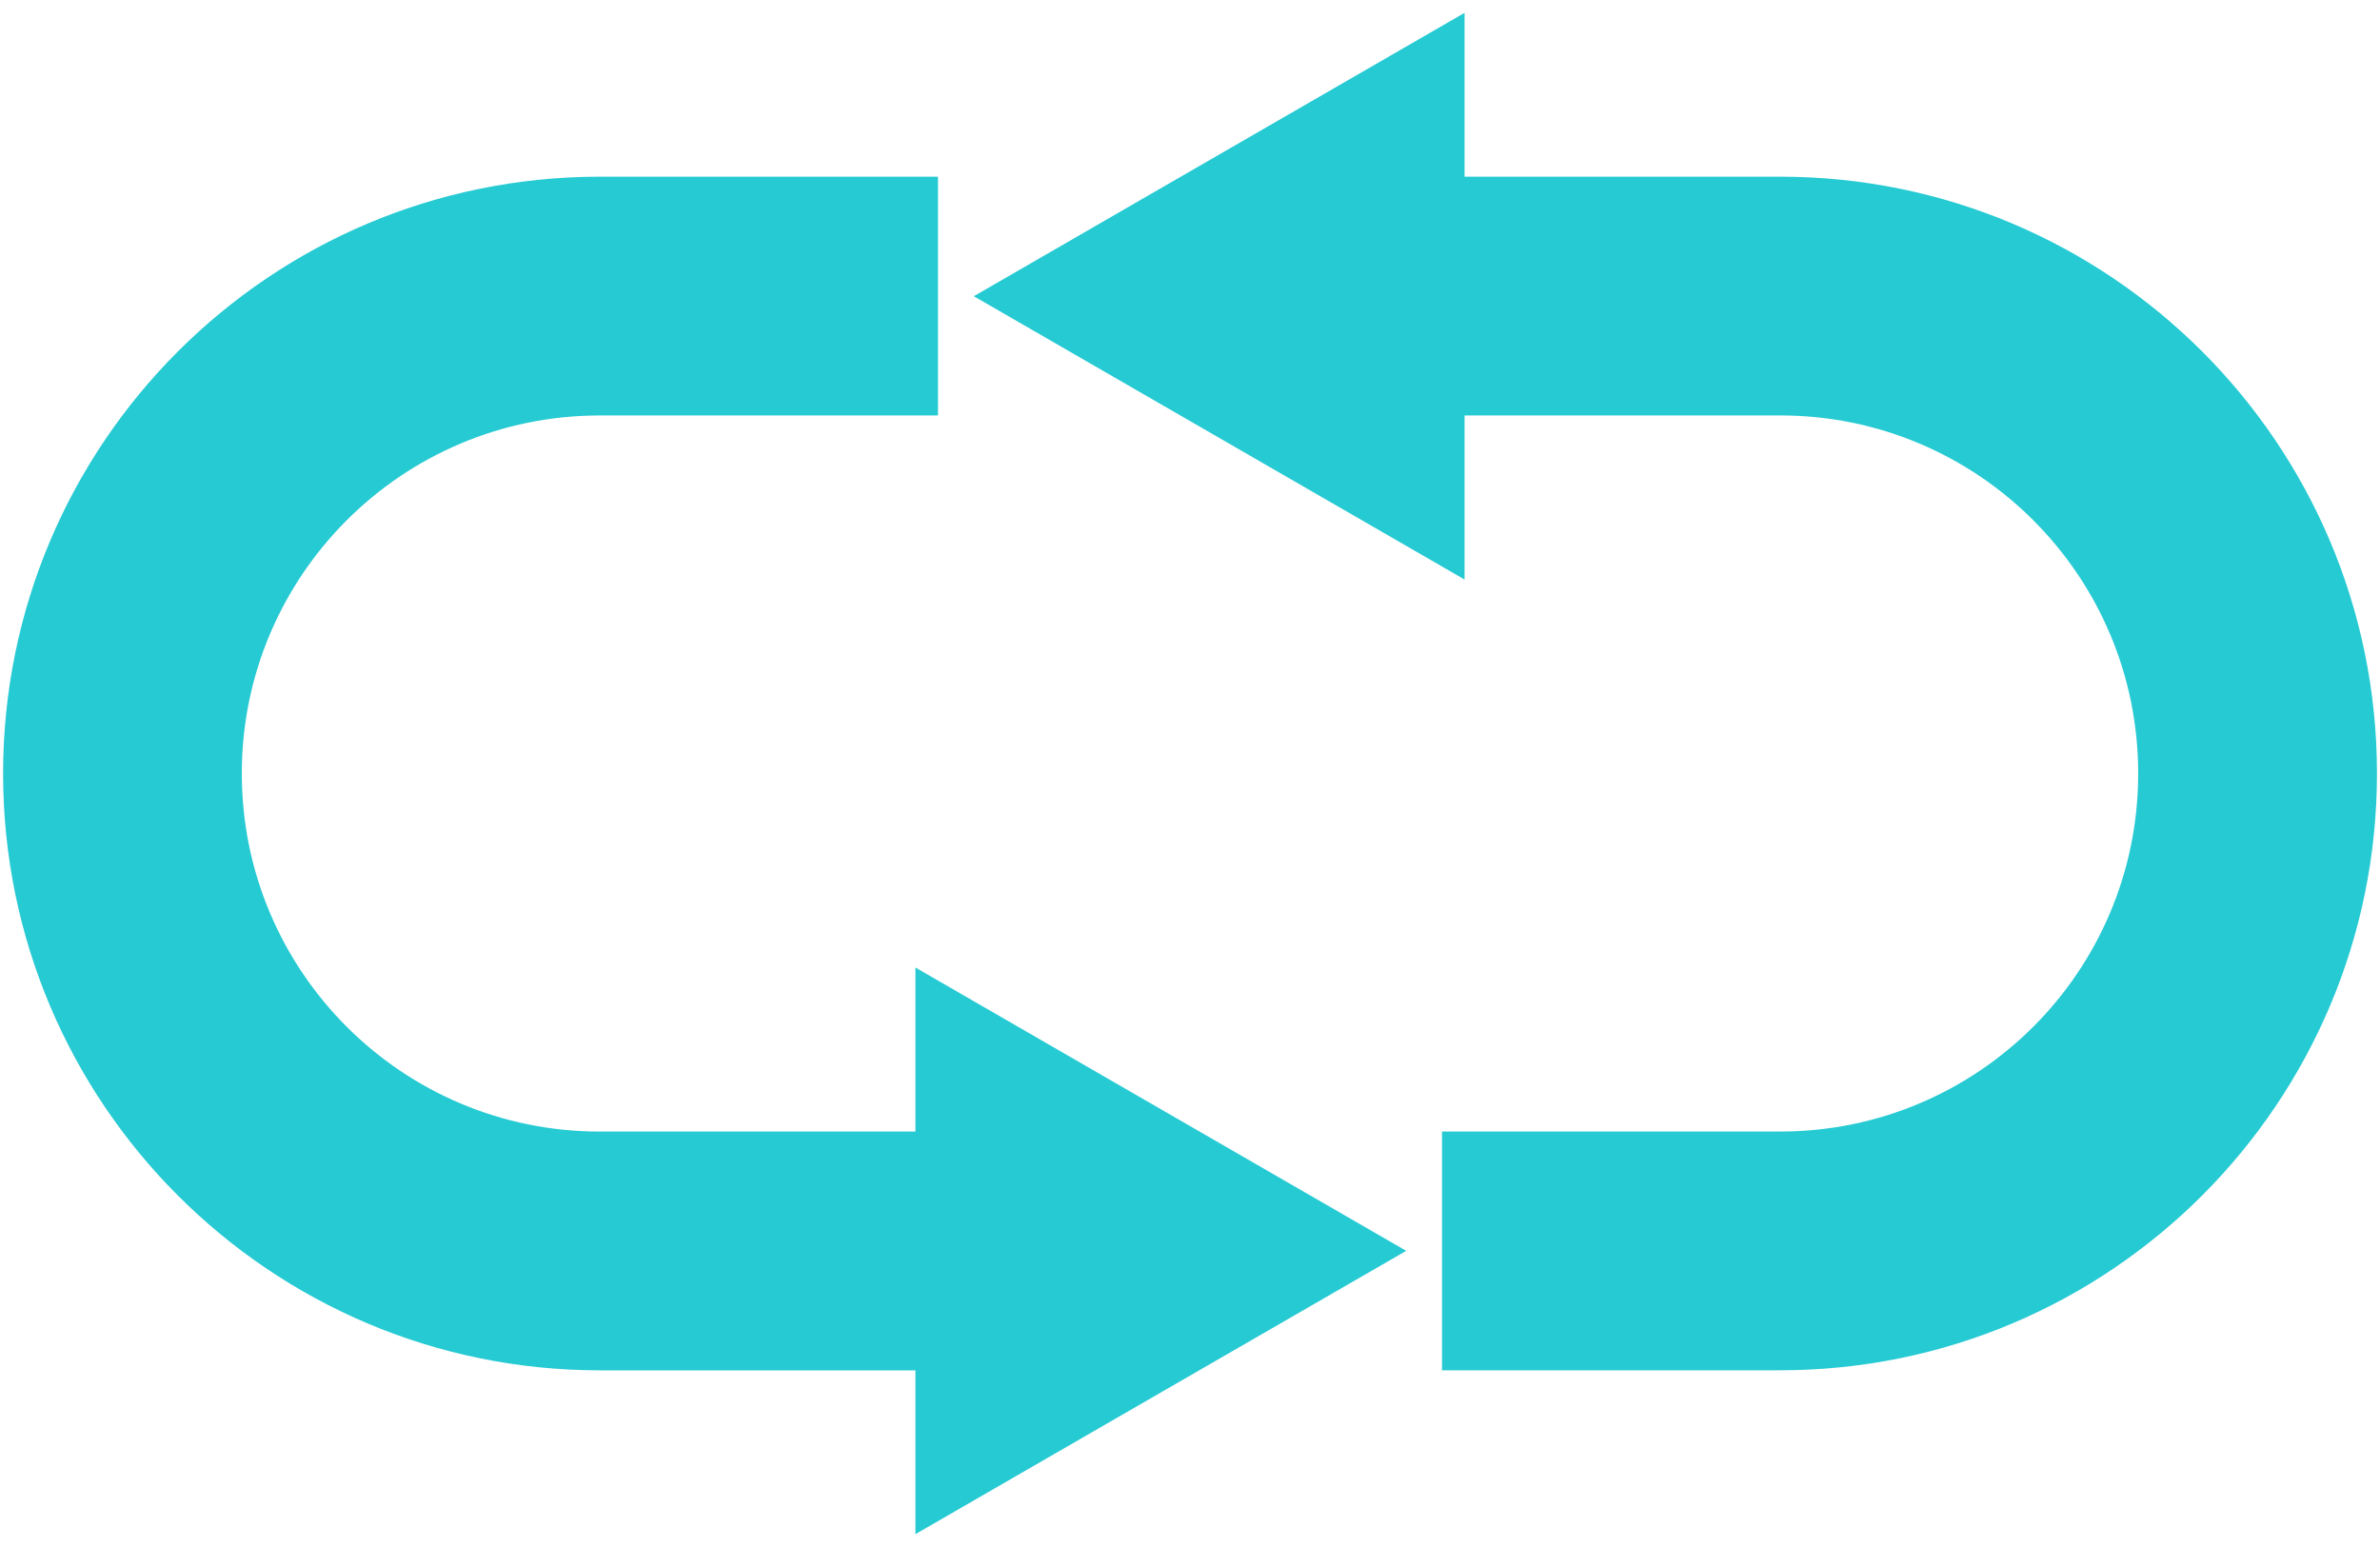 <?xml version="1.0" encoding="utf-8"?>
<!-- Generator: Adobe Illustrator 16.0.0, SVG Export Plug-In . SVG Version: 6.00 Build 0)  -->
<!DOCTYPE svg PUBLIC "-//W3C//DTD SVG 1.1//EN" "http://www.w3.org/Graphics/SVG/1.1/DTD/svg11.dtd">
<svg version="1.1" id="Layer_1" xmlns="http://www.w3.org/2000/svg" xmlns:xlink="http://www.w3.org/1999/xlink" x="0px" y="0px"
	 width="80px" height="52px" viewBox="0 0 80 52" enable-background="new 0 0 80 52" xml:space="preserve">
<g>
	<path fill="#26CAD3" d="M30.771,38.036H20.163c-6.647,0-12.035-5.387-12.035-12.038c0-6.646,5.388-12.033,12.035-12.033h11.366
		V5.939H20.163C9.085,5.939,0.104,14.92,0.104,26c0,11.079,8.981,20.062,20.06,20.062h10.607v5.506l16.496-9.523l-16.496-9.523
		V38.036z"/>
	<path fill="#26CAD3" d="M59.838,5.939H49.229V0.432L32.733,9.957l16.496,9.523v-5.516h10.608c6.647,0,12.035,5.387,12.035,12.035
		c0,6.649-5.388,12.036-12.035,12.036H48.471v8.025h11.367c11.077,0,20.06-8.982,20.06-20.063
		C79.897,14.92,70.915,5.939,59.838,5.939z"/>
</g>
</svg>
